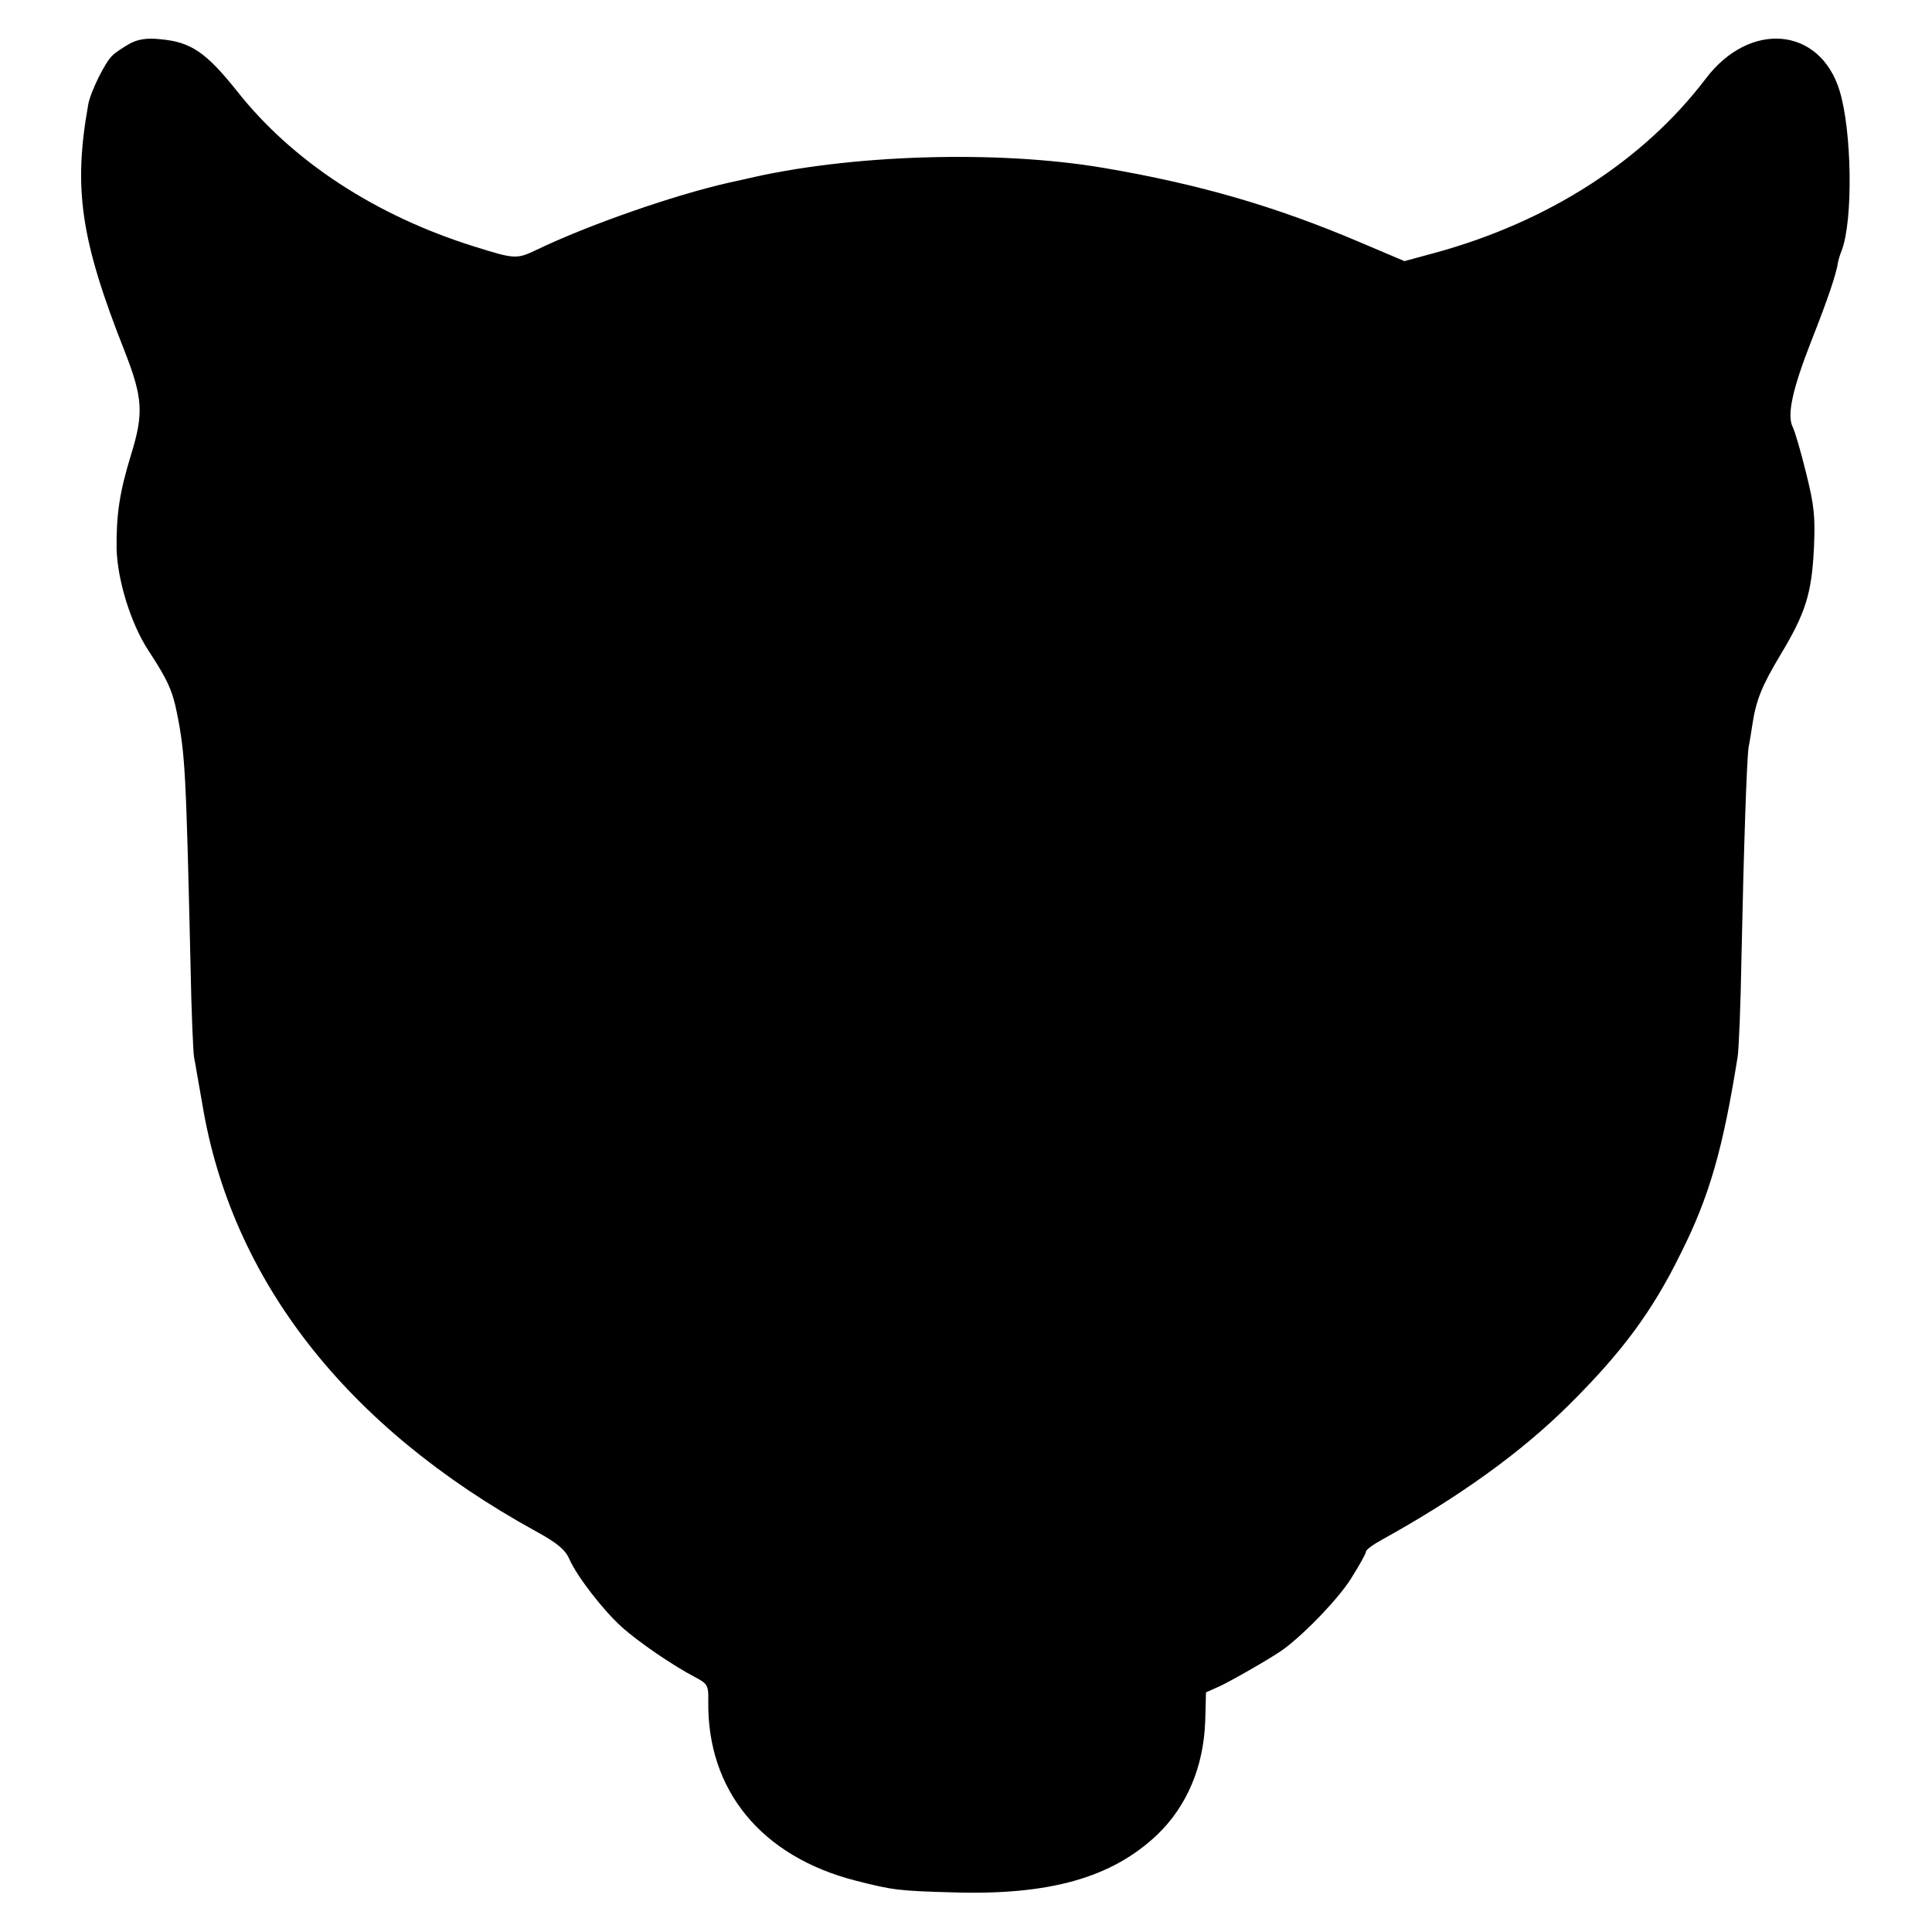 <?xml version="1.0" standalone="no"?>
<!DOCTYPE svg PUBLIC "-//W3C//DTD SVG 20010904//EN"
 "http://www.w3.org/TR/2001/REC-SVG-20010904/DTD/svg10.dtd">
<svg version="1.0" xmlns="http://www.w3.org/2000/svg"
 width="512pt" height="512pt" viewBox="0 0 512 512"
 preserveAspectRatio="xMidYMid meet">
<g transform="translate(0,512) scale(0.1,-0.1)"
fill="#000000" stroke="none">
<path d="M345 5005 c-16 -9 -38 -23 -47 -32 -19 -17 -58 -96 -64 -129 -40
-223 -21 -358 96 -654 49 -125 51 -166 17 -276 -30 -98 -39 -157 -38 -248 2
-83 38 -200 85 -271 49 -75 63 -104 75 -165 22 -110 24 -157 36 -670 2 -118 7
-226 9 -240 3 -14 12 -70 22 -125 77 -467 382 -857 884 -1133 57 -31 78 -49
89 -74 19 -44 89 -135 138 -179 44 -40 138 -104 194 -133 34 -18 37 -22 36
-65 -3 -236 141 -411 391 -475 98 -25 113 -27 257 -31 257 -8 422 39 542 153
79 76 123 181 127 302 l2 75 40 18 c35 17 145 80 169 99 58 44 142 132 175
184 22 35 40 67 40 72 0 5 19 19 43 32 204 113 367 230 495 357 139 138 220
246 296 401 76 151 112 277 151 522 3 19 8 136 10 260 6 288 14 528 19 560 3
14 7 41 10 60 10 65 25 102 74 184 67 111 83 163 89 281 4 86 1 115 -21 203
-14 57 -30 111 -35 120 -16 32 -1 100 49 228 45 114 66 177 71 209 1 6 5 20
10 32 30 80 27 315 -6 423 -52 169 -238 186 -355 31 -165 -217 -417 -379 -717
-461 l-81 -22 -118 50 c-223 95 -426 154 -679 197 -282 48 -676 36 -952 -30
-13 -3 -31 -7 -41 -9 -146 -33 -373 -112 -512 -179 -51 -24 -56 -24 -164 10
-262 82 -483 227 -629 413 -81 101 -121 129 -202 136 -35 4 -59 0 -80 -11z"/>
</g>
</svg>
